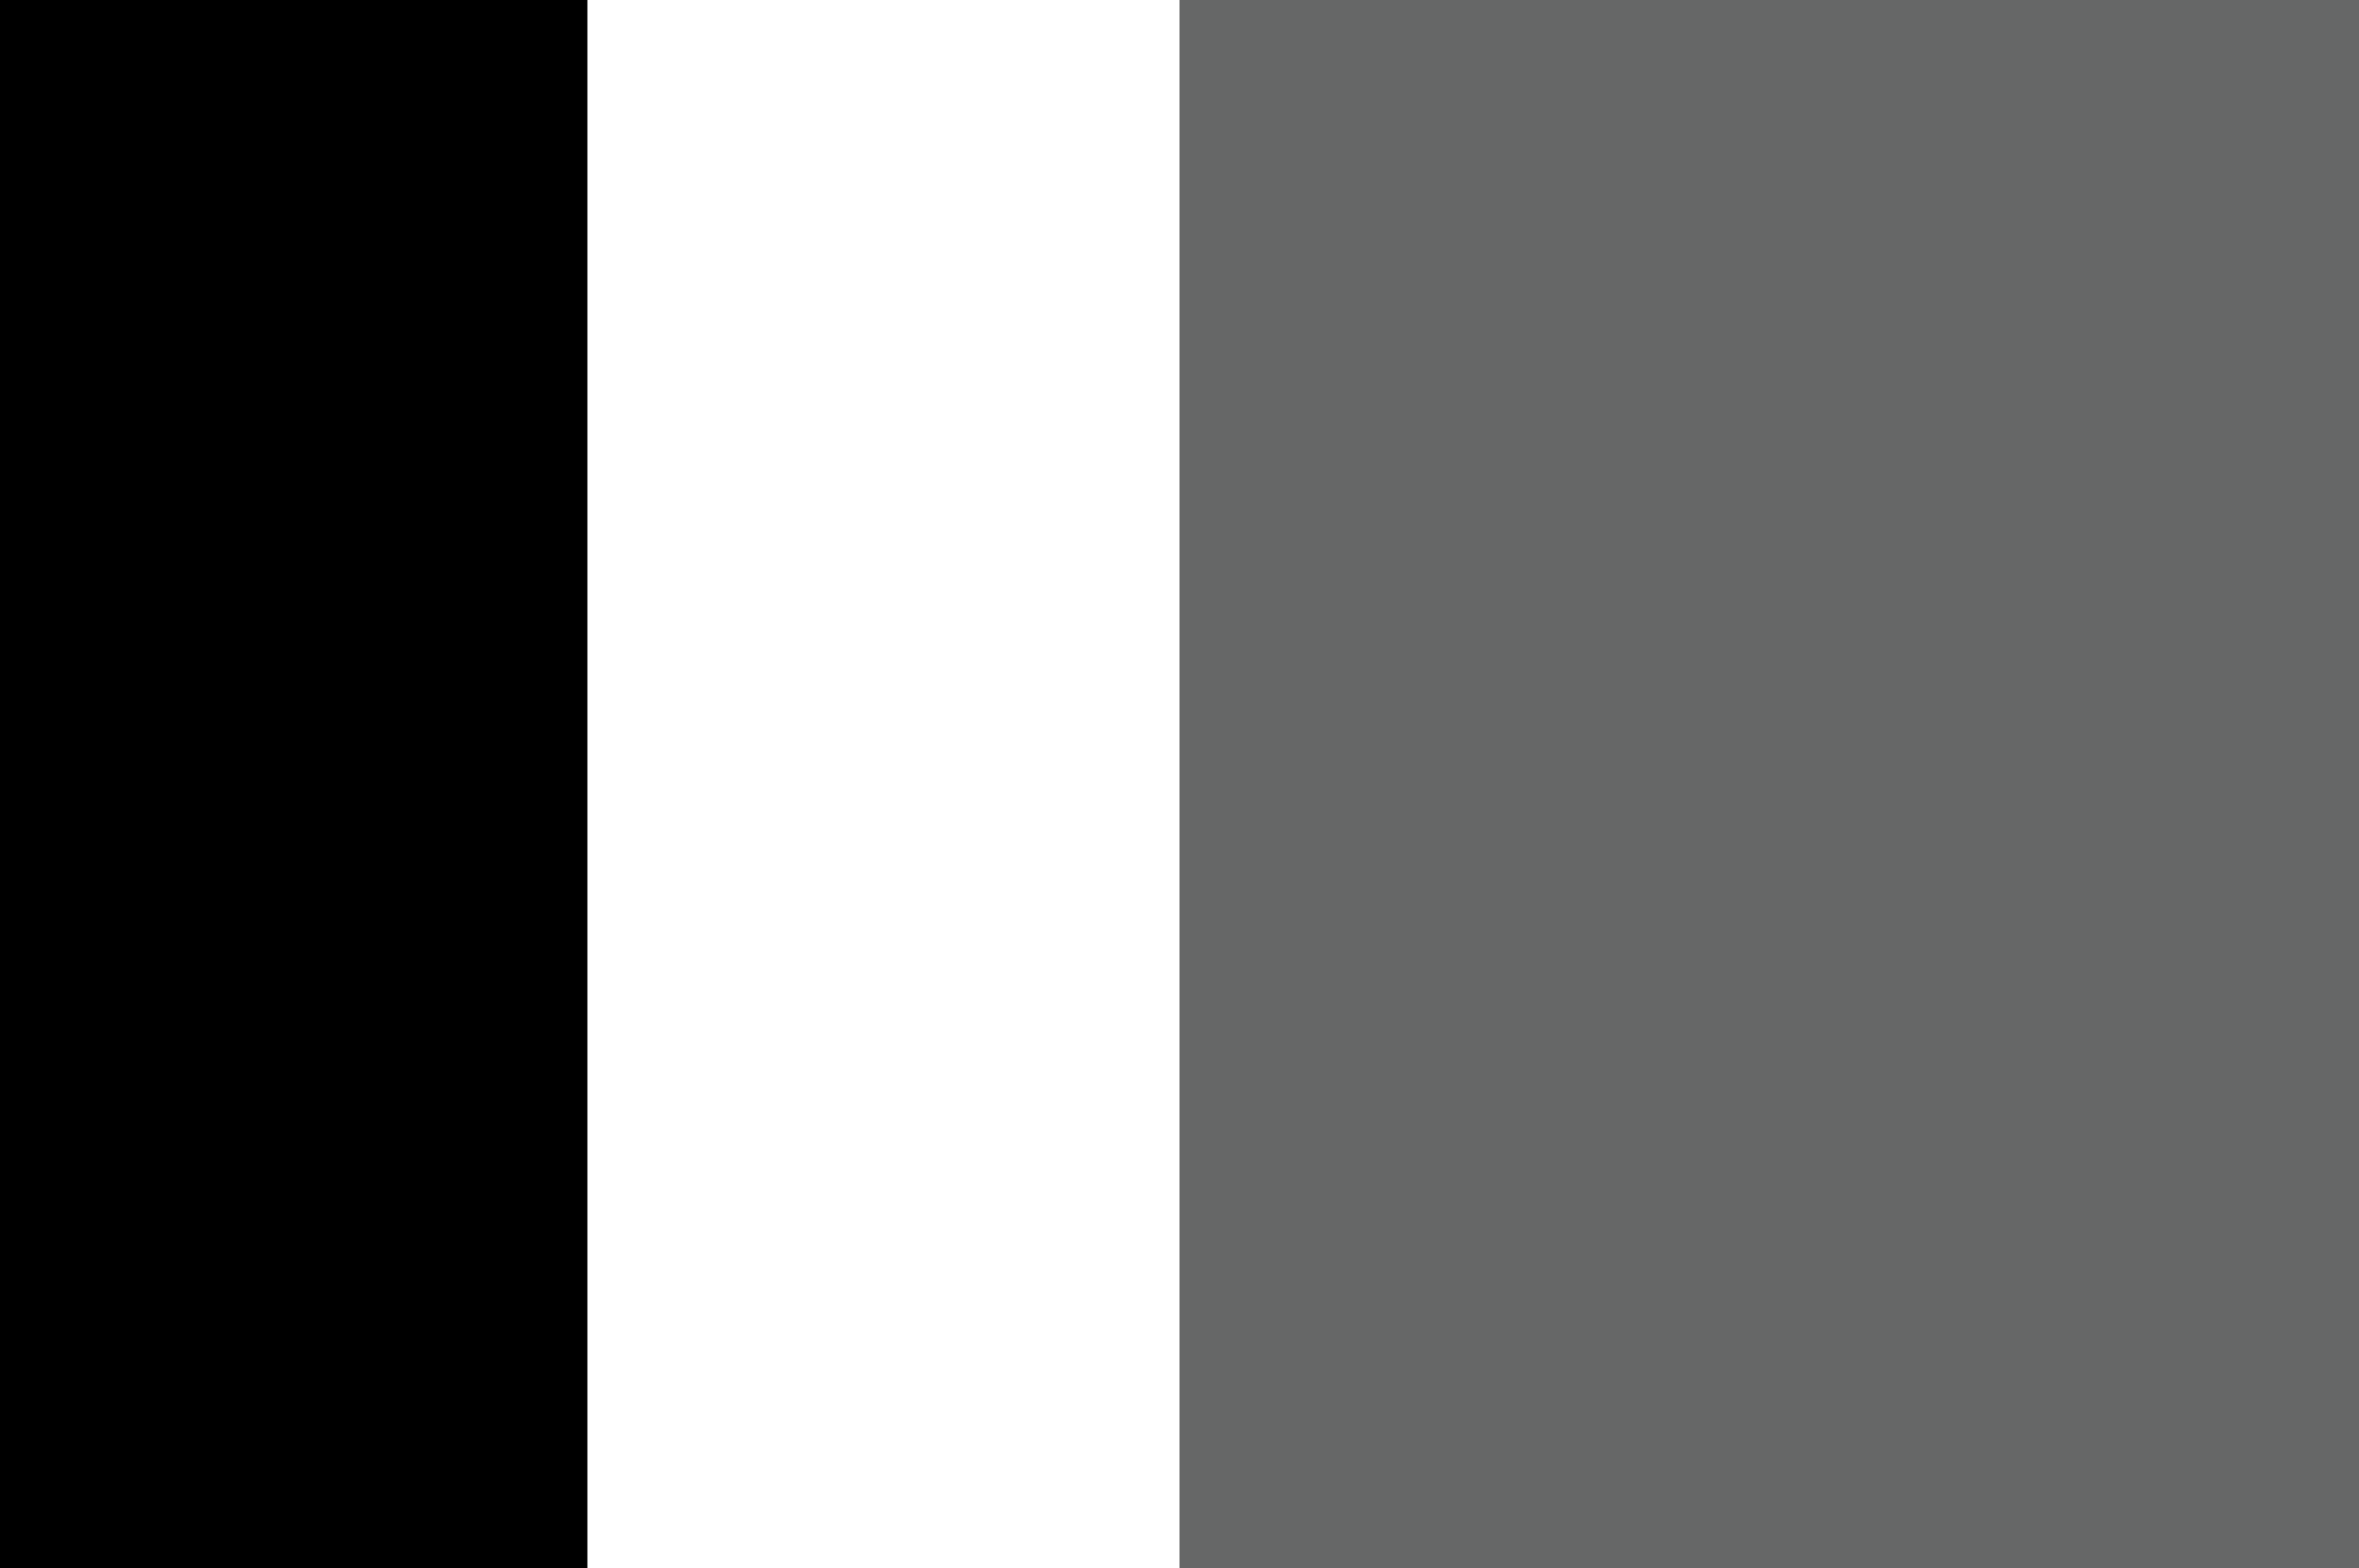 <?xml version="1.0" encoding="UTF-8"?>
<svg width="1000px" height="665px" viewBox="0 0 1000 665" version="1.1" xmlns="http://www.w3.org/2000/svg" xmlns:xlink="http://www.w3.org/1999/xlink">
    <rect x="0" y="0" width="1000" height="665" fill="#333333" stroke="none"/>
    <!-- Generator: Sketch 45.1 (43504) - http://www.bohemiancoding.com/sketch -->
    <title>flag 2</title>
    <desc>Created with Sketch.</desc>
    <defs></defs>
    <g id="Page-1" stroke="none" stroke-width="1" fill="none" fill-rule="evenodd">
        <rect id="Rectangle" fill="#000000" x="0" y="0" width="251" height="665"></rect>
        <rect id="Rectangle-Copy" fill="#FFFFFF" x="249" y="0" width="251" height="665"></rect>
        <rect id="Rectangle-Copy-2" fill="#666767" x="500" y="0" width="500" height="665"></rect>
    </g>
</svg>